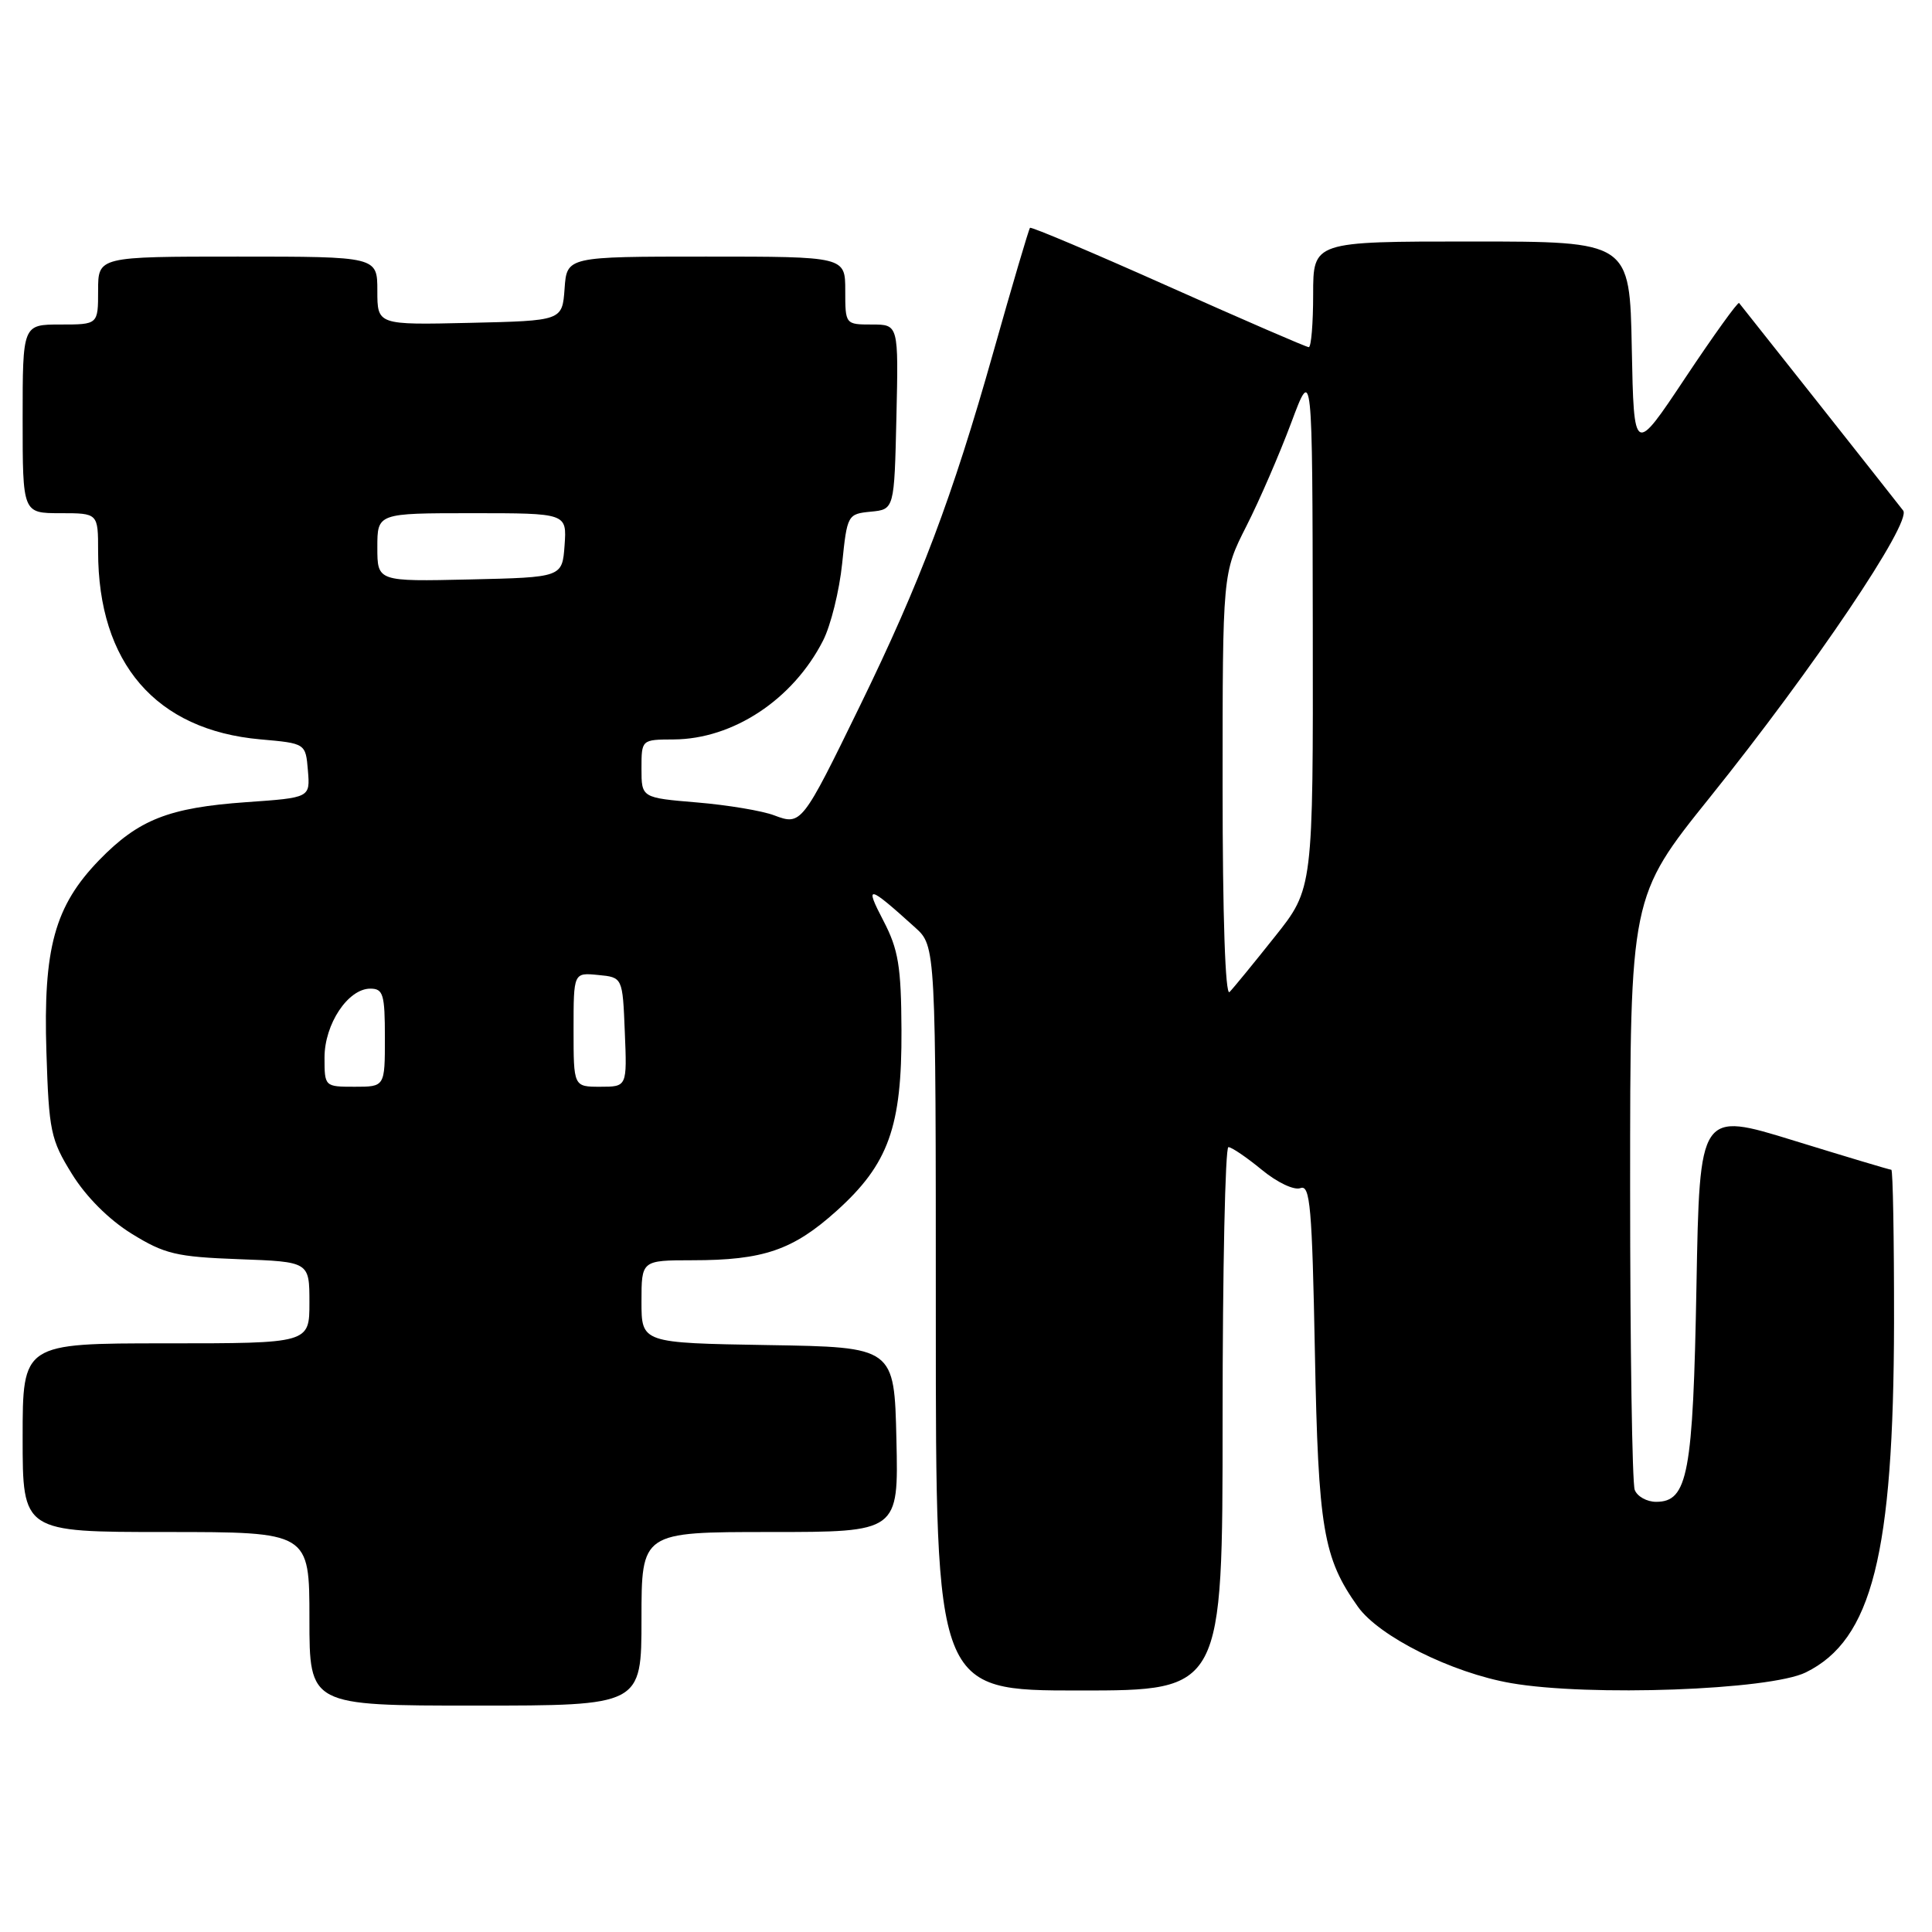 <?xml version="1.0" encoding="UTF-8" standalone="no"?>
<!DOCTYPE svg PUBLIC "-//W3C//DTD SVG 1.1//EN" "http://www.w3.org/Graphics/SVG/1.1/DTD/svg11.dtd" >
<svg xmlns="http://www.w3.org/2000/svg" xmlns:xlink="http://www.w3.org/1999/xlink" version="1.1" viewBox="0 0 256 256">
 <g >
 <path fill="currentColor"
d=" M 85.00 214.50 C 85.00 203.00 85.00 203.00 102.03 203.00 C 119.06 203.00 119.06 203.00 118.78 190.75 C 118.50 178.50 118.50 178.50 101.75 178.23 C 85.00 177.95 85.00 177.95 85.00 172.48 C 85.00 167.00 85.00 167.00 91.75 166.99 C 101.15 166.99 105.07 165.65 110.85 160.45 C 117.74 154.25 119.51 149.31 119.45 136.50 C 119.41 128.02 119.04 125.82 117.06 122.01 C 114.51 117.13 114.99 117.23 121.25 122.89 C 124.00 125.37 124.00 125.37 124.00 174.69 C 124.00 224.00 124.00 224.00 143.00 224.00 C 162.00 224.00 162.00 224.00 162.00 188.00 C 162.00 168.20 162.35 152.00 162.77 152.00 C 163.20 152.00 165.18 153.35 167.19 155.00 C 169.24 156.69 171.48 157.75 172.32 157.43 C 173.60 156.94 173.86 159.94 174.23 179.18 C 174.68 202.59 175.33 206.44 179.93 212.90 C 182.74 216.85 192.38 221.66 200.21 223.02 C 210.52 224.82 234.53 223.95 239.28 221.60 C 248.06 217.28 250.91 205.95 250.97 175.25 C 250.98 164.11 250.82 155.00 250.61 155.00 C 250.39 155.00 244.59 153.26 237.71 151.14 C 225.21 147.28 225.21 147.28 224.79 170.39 C 224.34 195.31 223.65 199.00 219.45 199.00 C 218.22 199.00 216.94 198.29 216.61 197.42 C 216.27 196.55 216.00 178.50 216.00 157.32 C 216.00 118.81 216.00 118.81 226.57 105.65 C 240.31 88.55 253.37 69.17 252.18 67.65 C 250.60 65.61 230.75 40.51 230.44 40.15 C 230.28 39.96 227.07 44.42 223.32 50.05 C 216.50 60.30 216.50 60.30 216.22 46.15 C 215.95 32.00 215.95 32.00 194.97 32.00 C 174.00 32.00 174.00 32.00 174.00 39.00 C 174.00 42.85 173.74 46.00 173.42 46.00 C 173.10 46.00 164.73 42.37 154.81 37.94 C 144.89 33.51 136.65 30.02 136.48 30.19 C 136.32 30.36 134.12 37.81 131.60 46.74 C 126.20 65.87 121.95 77.12 113.96 93.50 C 106.28 109.25 106.17 109.39 102.59 108.04 C 101.03 107.44 96.43 106.67 92.37 106.33 C 85.00 105.71 85.00 105.71 85.00 101.85 C 85.00 98.00 85.00 98.00 89.25 97.98 C 97.14 97.94 105.08 92.69 109.06 84.88 C 110.08 82.88 111.22 78.28 111.59 74.67 C 112.25 68.22 112.32 68.10 115.38 67.80 C 118.50 67.50 118.50 67.50 118.78 55.25 C 119.06 43.00 119.06 43.00 115.53 43.00 C 112.01 43.00 112.00 42.98 112.00 38.50 C 112.00 34.00 112.00 34.00 93.56 34.00 C 75.11 34.00 75.11 34.00 74.81 38.25 C 74.50 42.50 74.50 42.50 62.25 42.78 C 50.00 43.06 50.00 43.06 50.00 38.53 C 50.00 34.00 50.00 34.00 31.50 34.00 C 13.00 34.00 13.00 34.00 13.00 38.50 C 13.00 43.00 13.00 43.00 8.00 43.00 C 3.00 43.00 3.00 43.00 3.00 55.50 C 3.00 68.00 3.00 68.00 8.00 68.00 C 13.00 68.00 13.00 68.00 13.00 73.06 C 13.00 87.88 20.65 96.74 34.50 97.97 C 40.50 98.50 40.50 98.50 40.80 102.10 C 41.10 105.70 41.10 105.70 32.65 106.29 C 22.35 107.02 18.37 108.59 13.14 113.97 C 7.25 120.05 5.71 125.64 6.15 139.41 C 6.48 149.88 6.71 151.00 9.53 155.55 C 11.40 158.58 14.42 161.60 17.44 163.47 C 21.81 166.17 23.35 166.54 31.67 166.85 C 41.00 167.19 41.00 167.19 41.00 172.60 C 41.00 178.00 41.00 178.00 22.00 178.00 C 3.00 178.00 3.00 178.00 3.00 190.50 C 3.00 203.00 3.00 203.00 22.00 203.00 C 41.00 203.00 41.00 203.00 41.00 214.50 C 41.00 226.00 41.00 226.00 63.00 226.00 C 85.00 226.00 85.00 226.00 85.00 214.50 Z  M 43.00 140.13 C 43.00 135.69 46.12 131.00 49.07 131.00 C 50.78 131.00 51.00 131.75 51.00 137.50 C 51.00 144.00 51.00 144.00 47.00 144.00 C 43.02 144.00 43.00 143.98 43.00 140.13 Z  M 76.00 136.44 C 76.00 128.87 76.00 128.87 79.25 129.19 C 82.50 129.50 82.50 129.50 82.79 136.75 C 83.09 144.00 83.09 144.00 79.54 144.00 C 76.00 144.00 76.00 144.00 76.00 136.44 Z  M 162.00 104.17 C 162.00 75.94 162.00 75.94 165.15 69.72 C 166.89 66.30 169.56 60.12 171.10 56.00 C 173.90 48.50 173.90 48.50 173.95 83.12 C 174.00 117.75 174.00 117.75 168.92 124.12 C 166.13 127.63 163.43 130.93 162.92 131.45 C 162.36 132.03 162.00 121.45 162.00 104.17 Z  M 50.00 72.53 C 50.00 68.00 50.00 68.00 62.56 68.00 C 75.11 68.00 75.11 68.00 74.81 72.25 C 74.50 76.50 74.50 76.50 62.25 76.78 C 50.00 77.06 50.00 77.06 50.00 72.53 Z "/>
</g>
</svg>